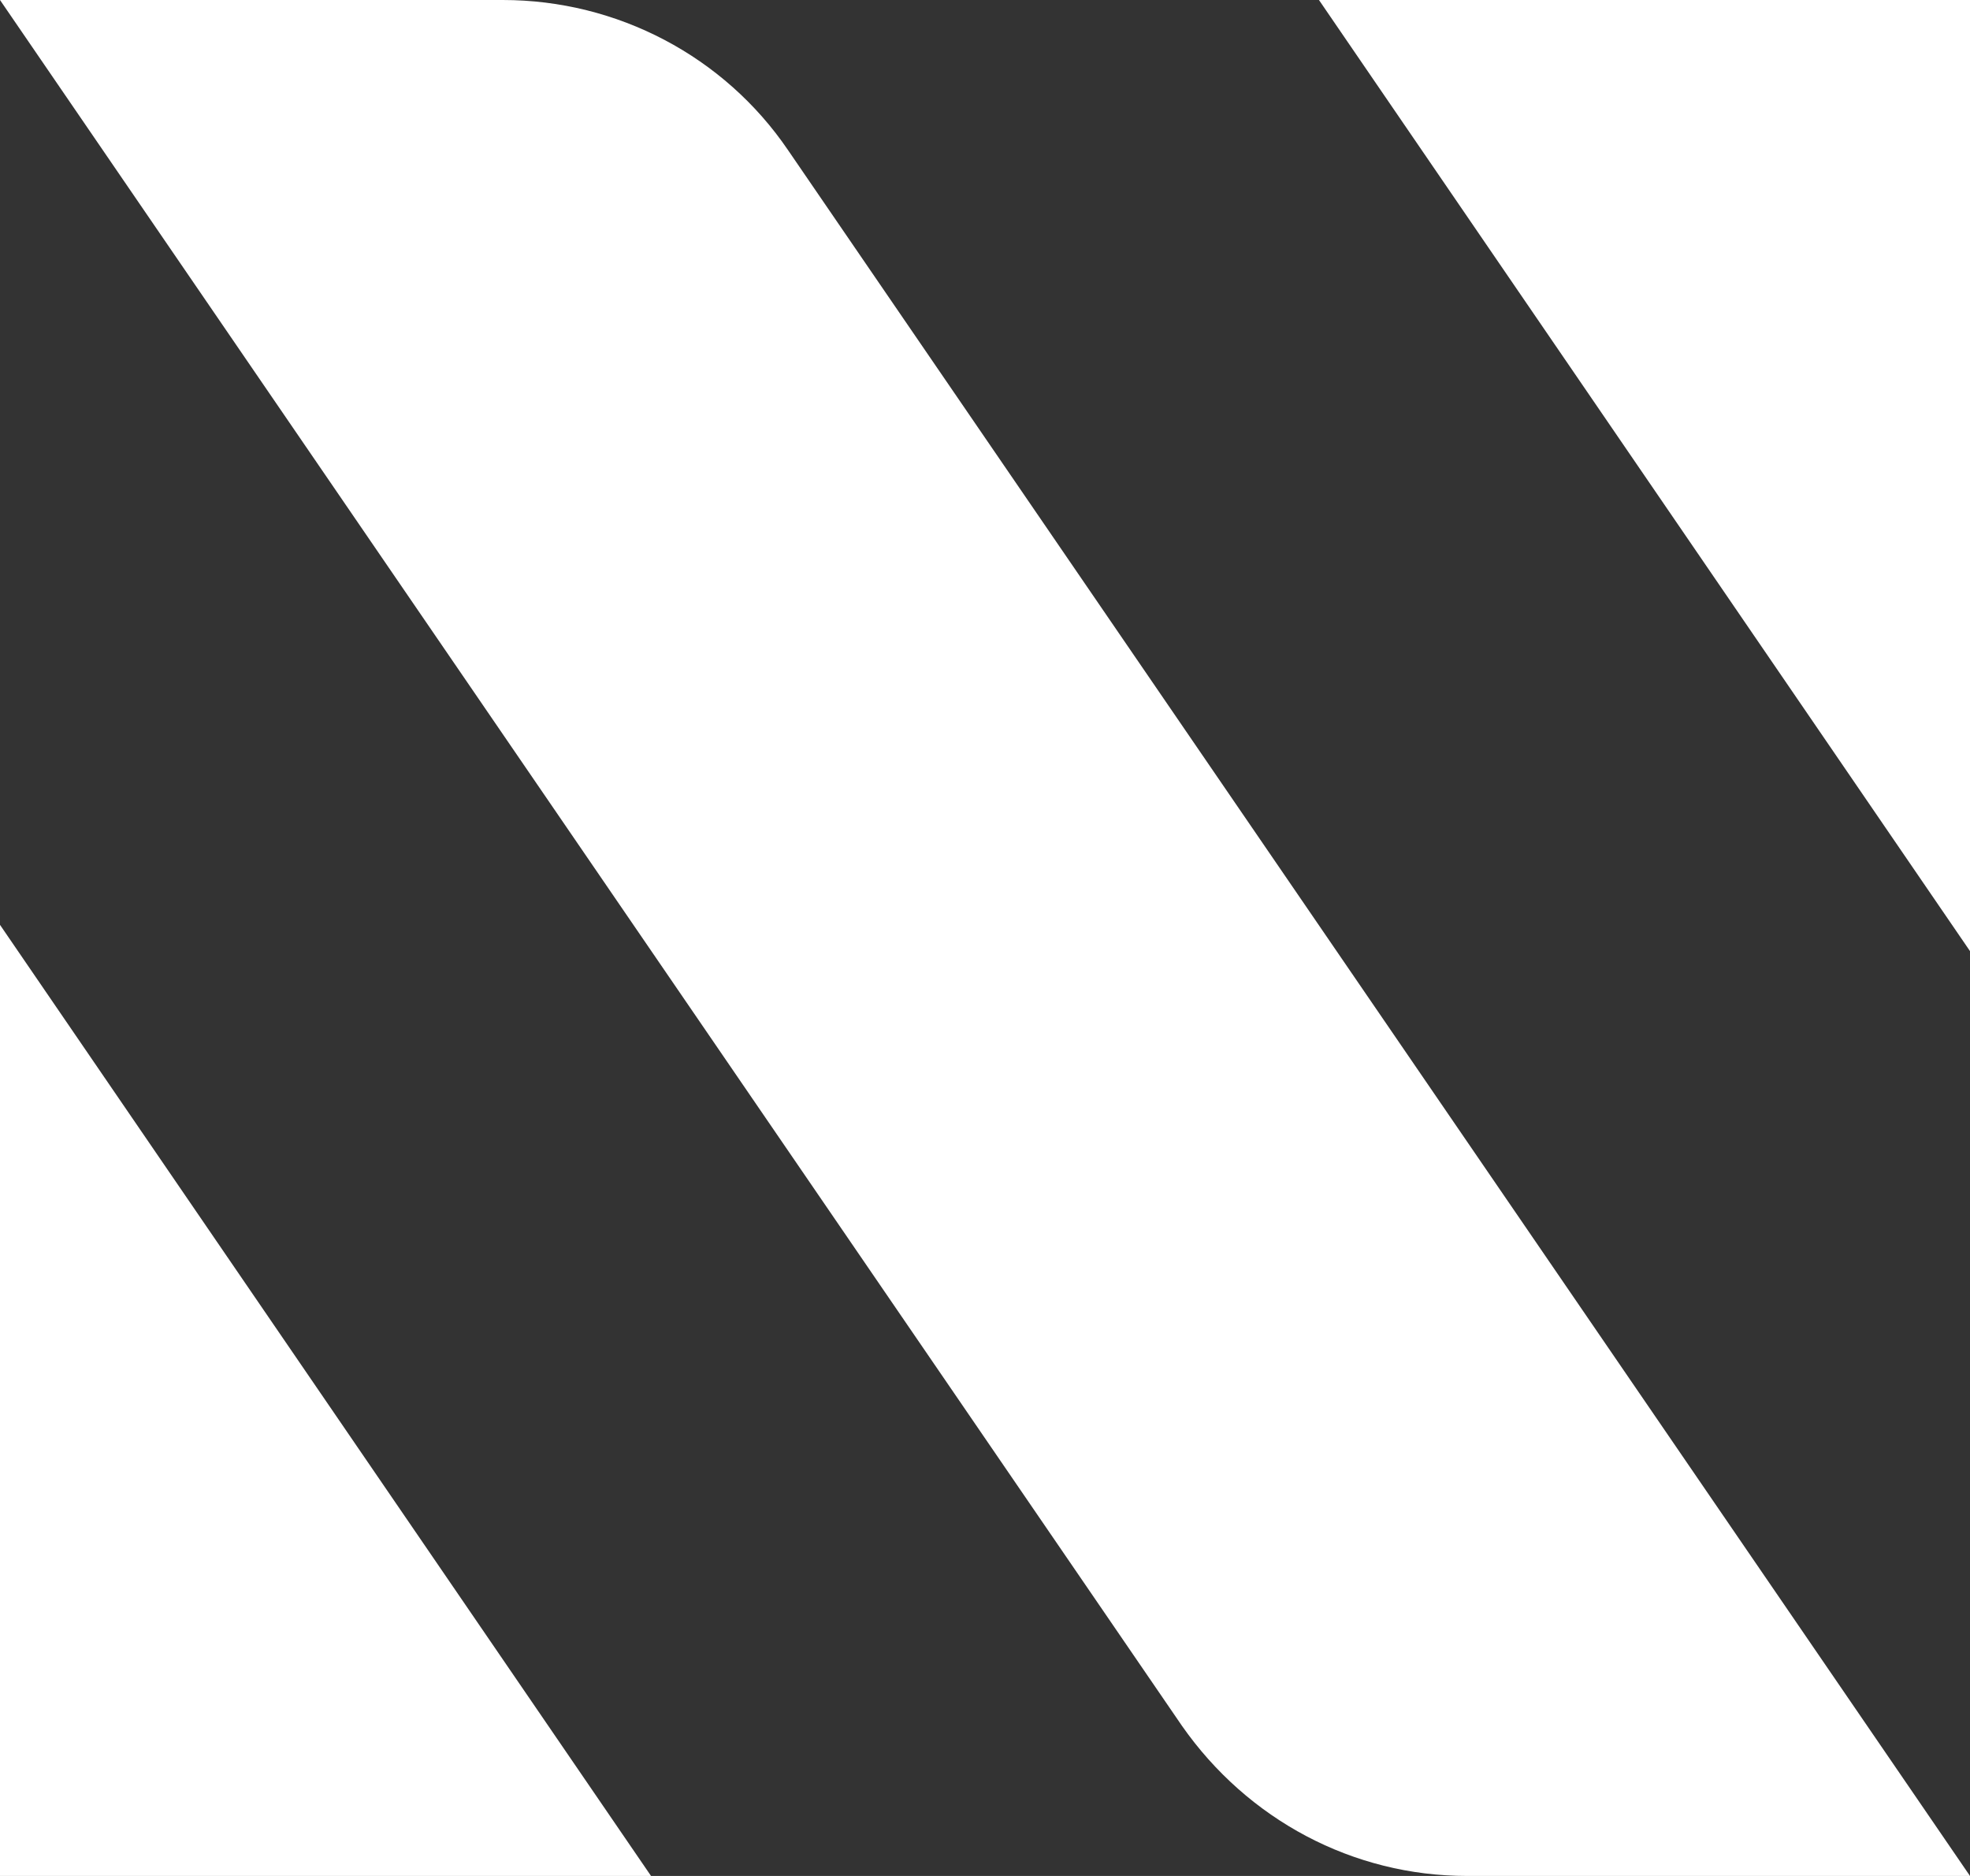 <?xml version="1.0" encoding="UTF-8"?>
<svg xmlns="http://www.w3.org/2000/svg" version="1.1" viewBox="0 0 105 100">
  <rect x="0" y="0" width="105" height="100" fill="#333333" stroke="none"/>
  <defs>
    <style>
      .cls-1 {
        fill: #fff;
      }
    </style>
  </defs>
  <!-- Generator: Adobe Illustrator 28.6.0, SVG Export Plug-In . SVG Version: 1.2.0 Build 709)  -->
  <g>
    <g id="_レイヤー_1" data-name="レイヤー_1">
      <path class="cls-1" d="M0,0h26.8C32.9,0,38.6,3,42,8l63,92h-26.8c-6.1,0-11.7-3-15.2-8L0,0Z"/>
      <path class="cls-1" d="M105,50.7V0h-34.7l34.7,50.7Z"/>
      <path class="cls-1" d="M0,49.3v50.7h34.7L0,49.3Z"/>
    </g>
  </g>
</svg>